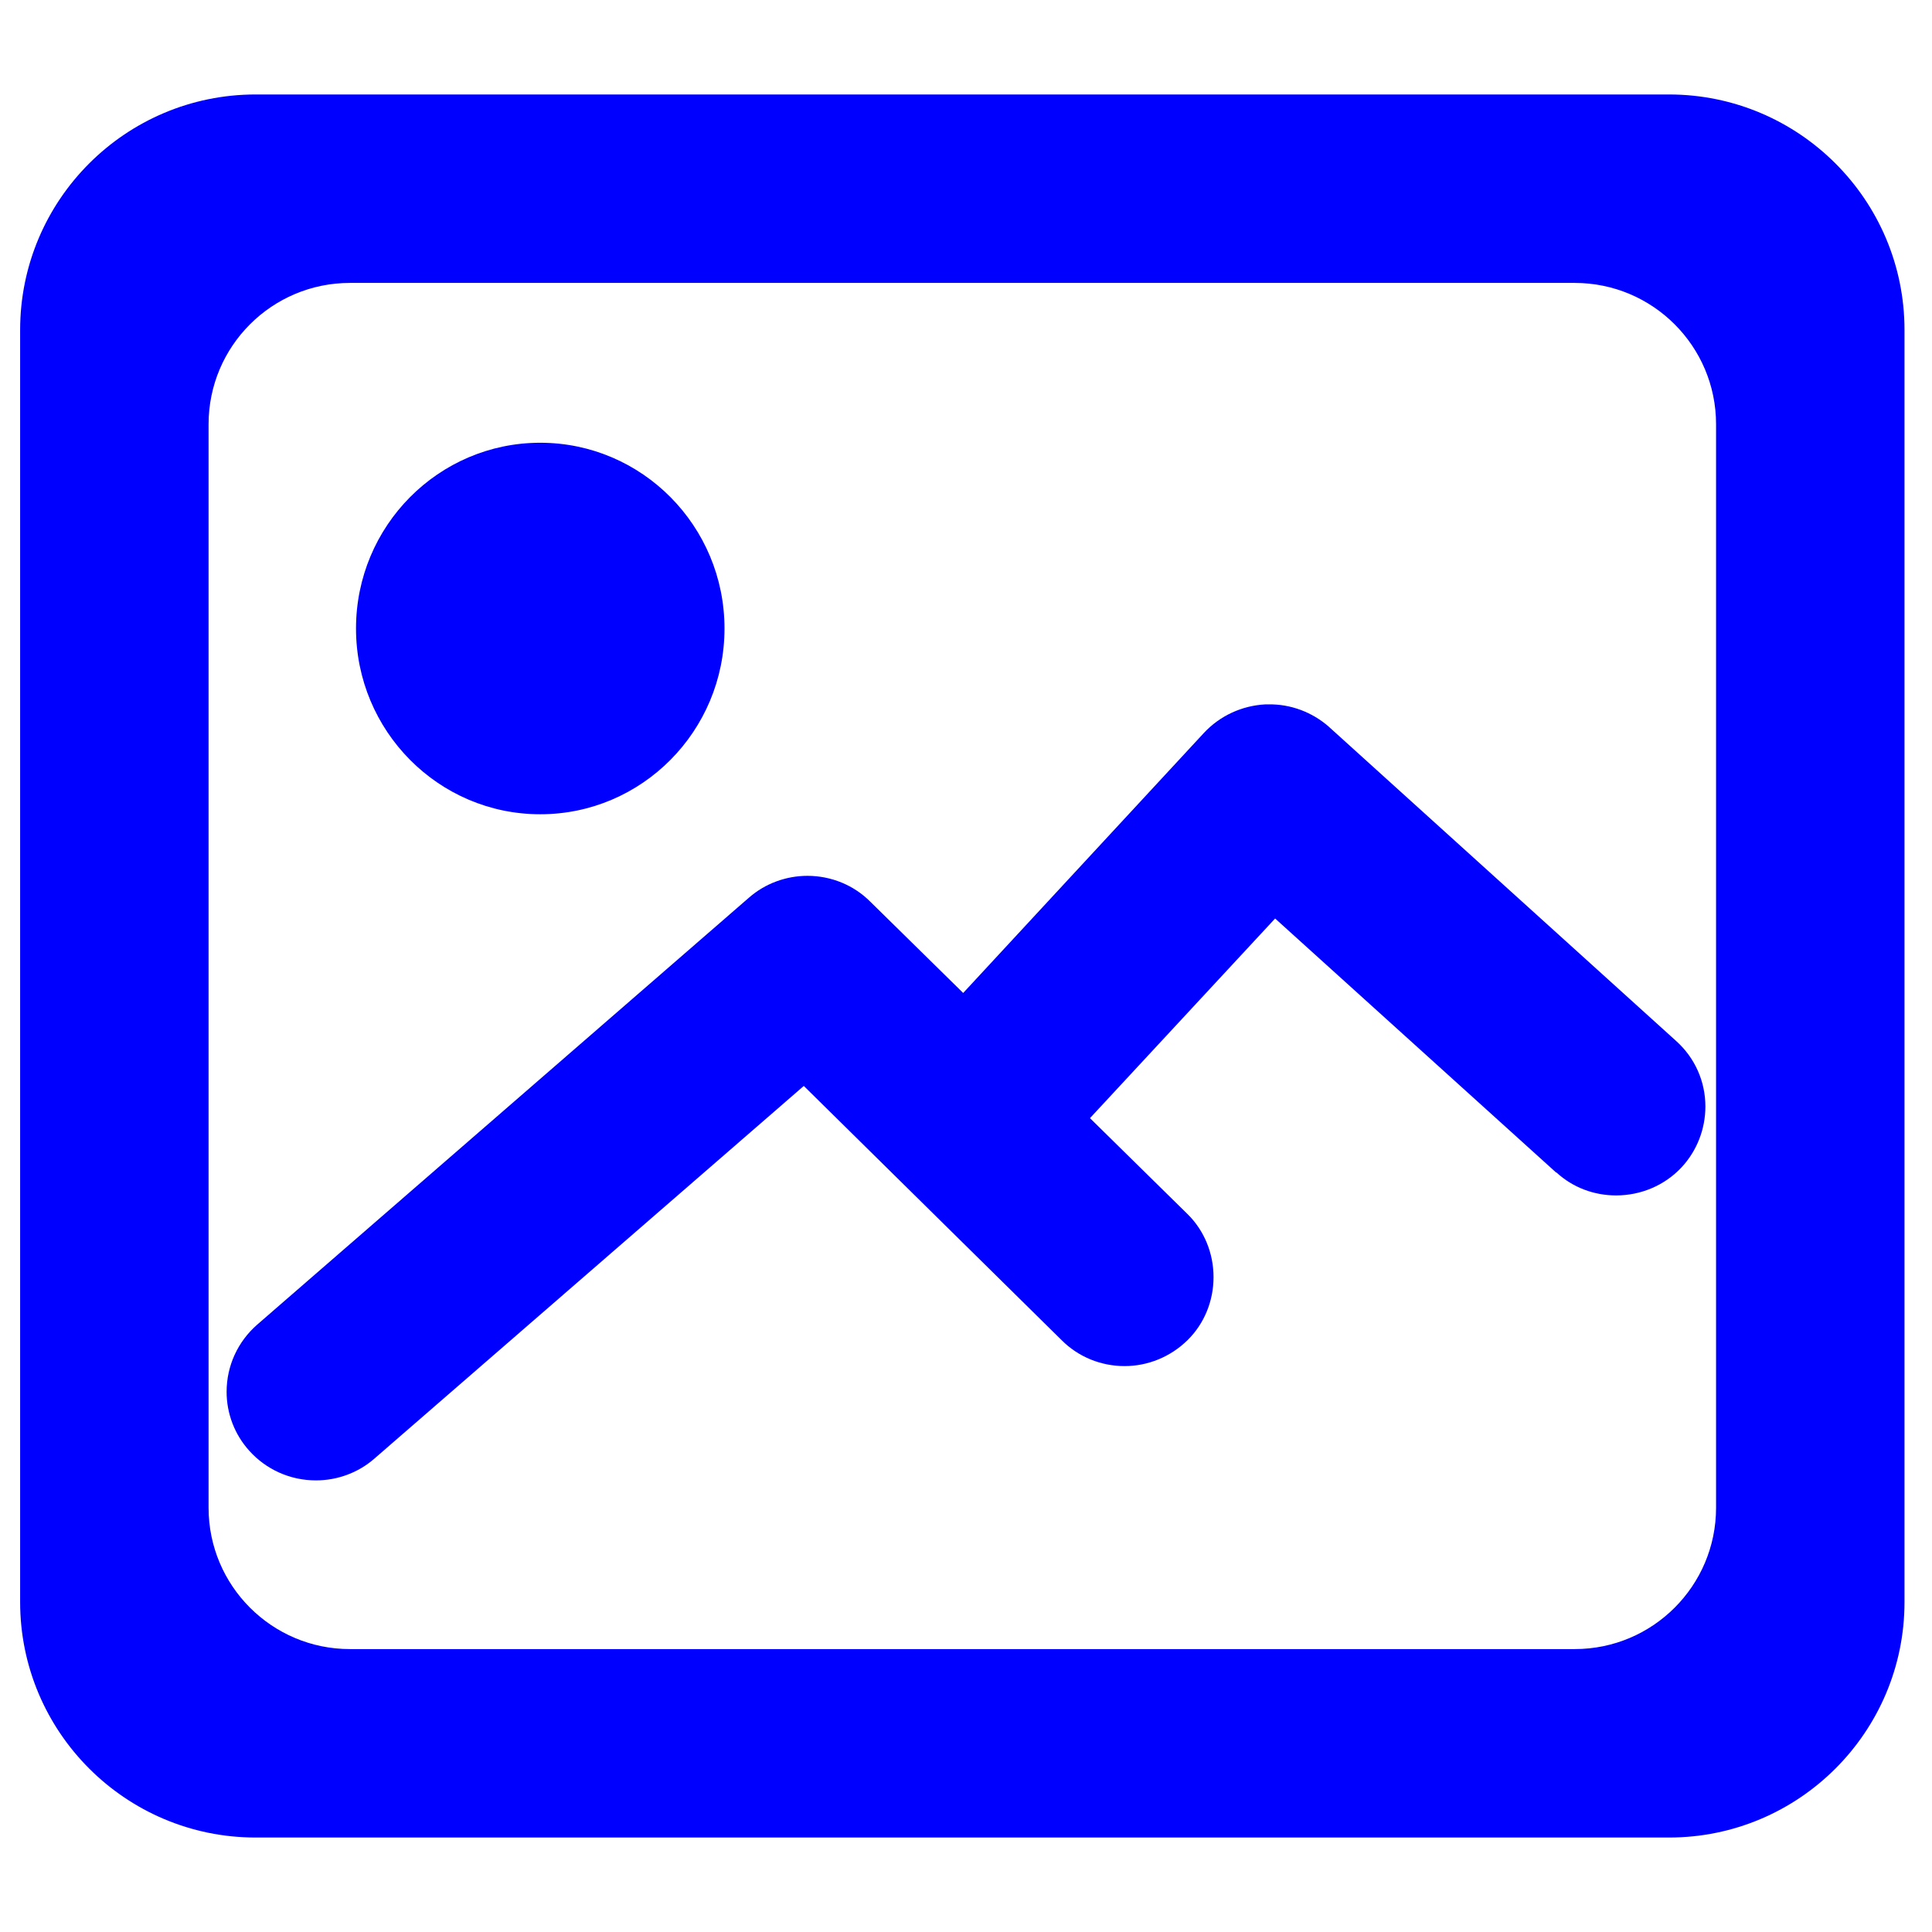 <?xml version="1.0" encoding="UTF-8" standalone="no"?><!-- Generator: Gravit.io --><svg xmlns="http://www.w3.org/2000/svg" xmlns:xlink="http://www.w3.org/1999/xlink" style="isolation:isolate" viewBox="0 0 48 48" width="48pt" height="48pt"><linearGradient id="_lgradient_5" x1="0" y1="0.5" x2="1" y2="0.5" gradientTransform="matrix(36.74,0,0,19.28,5.63,17.5)" gradientUnits="userSpaceOnUse"><stop offset="0%" stop-opacity="1" style="stop-color:rgb(0,0,255)"/><stop offset="99.13%" stop-opacity="1" style="stop-color:rgb(0,0,255)"/></linearGradient><path d=" M 6.19 36.04 C 5.83 35.64 5.63 35.12 5.63 34.58 C 5.63 33.93 5.91 33.33 6.39 32.91 L 18.61 22.3 C 18.61 22.3 18.61 22.3 18.61 22.3 C 19.01 21.95 19.53 21.76 20.06 21.76 C 20.65 21.76 21.21 21.99 21.62 22.4 C 21.62 22.4 21.62 22.4 21.62 22.4 L 23.93 24.67 L 29.91 18.21 C 29.91 18.21 29.91 18.21 29.91 18.21 C 30.31 17.78 30.86 17.53 31.44 17.5 C 31.46 17.5 31.47 17.5 31.49 17.5 L 31.51 17.5 C 31.51 17.5 31.51 17.5 31.51 17.5 C 32.06 17.49 32.6 17.69 33.02 18.06 C 33.02 18.06 33.03 18.07 33.03 18.07 L 41.64 25.86 C 42.11 26.28 42.37 26.87 42.37 27.49 C 42.37 28.05 42.16 28.59 41.78 29 C 41.36 29.45 40.77 29.7 40.15 29.7 C 39.6 29.7 39.07 29.5 38.67 29.13 C 38.67 29.13 38.66 29.13 38.66 29.13 L 31.68 22.82 L 27.08 27.78 L 29.5 30.16 C 29.92 30.57 30.15 31.14 30.15 31.73 C 30.15 32.32 29.92 32.89 29.5 33.3 C 29.08 33.71 28.52 33.94 27.94 33.94 C 27.35 33.94 26.79 33.71 26.38 33.3 C 26.38 33.3 26.38 33.3 26.38 33.3 L 19.97 26.98 L 9.3 36.24 C 9.3 36.24 9.3 36.24 9.3 36.24 C 8.9 36.59 8.38 36.78 7.85 36.78 C 7.21 36.78 6.61 36.51 6.19 36.04 Z " fill="url(#_lgradient_5)"/><linearGradient id="_lgradient_6" x1="0.051" y1="0.909" x2="0.954" y2="0.196" gradientTransform="matrix(46.817,0,0,43.306,0.5,2.347)" gradientUnits="userSpaceOnUse"><stop offset="0%" stop-opacity="1" style="stop-color:rgb(0,0,255)"/><stop offset="49.569%" stop-opacity="1" style="stop-color:rgb(0,0,255)"/><stop offset="98.696%" stop-opacity="1" style="stop-color:rgb(0,0,255)"/></linearGradient><path d=" M 42.635 24.844 L 42.635 10.54 C 42.635 8.602 41.062 7.029 39.124 7.029 L 8.693 7.029 C 6.755 7.029 5.182 8.602 5.182 10.54 L 5.182 28.565 L 5.182 33.41 L 5.182 34.651 L 5.182 37.46 C 5.182 39.398 6.755 40.971 8.693 40.971 L 39.124 40.971 C 41.062 40.971 42.635 39.398 42.635 37.46 L 42.635 24.844 L 47.317 24.672 L 47.317 39.801 C 47.317 43.031 44.695 45.653 41.465 45.653 L 6.352 45.653 C 3.122 45.653 0.5 43.031 0.5 39.801 L 0.5 8.199 C 0.5 4.969 3.122 2.347 6.352 2.347 L 41.465 2.347 C 44.695 2.347 47.317 4.969 47.317 8.199 L 47.317 24.672 L 42.635 24.844 Z " fill="url(#_lgradient_6)"/><linearGradient id="_lgradient_7" x1="0" y1="0.5" x2="1" y2="0.5" gradientTransform="matrix(9.155,0,0,9.23,8.845,11)" gradientUnits="userSpaceOnUse"><stop offset="0%" stop-opacity="1" style="stop-color:rgb(0,0,255)"/><stop offset="100%" stop-opacity="1" style="stop-color:rgb(0,0,255)"/></linearGradient><path d=" M 8.845 15.615 C 8.845 13.068 10.896 11 13.422 11 C 15.949 11 18 13.068 18 15.615 C 18 18.162 15.949 20.23 13.422 20.23 C 10.896 20.23 8.845 18.162 8.845 15.615 Z " fill="url(#_lgradient_7)"/></svg>